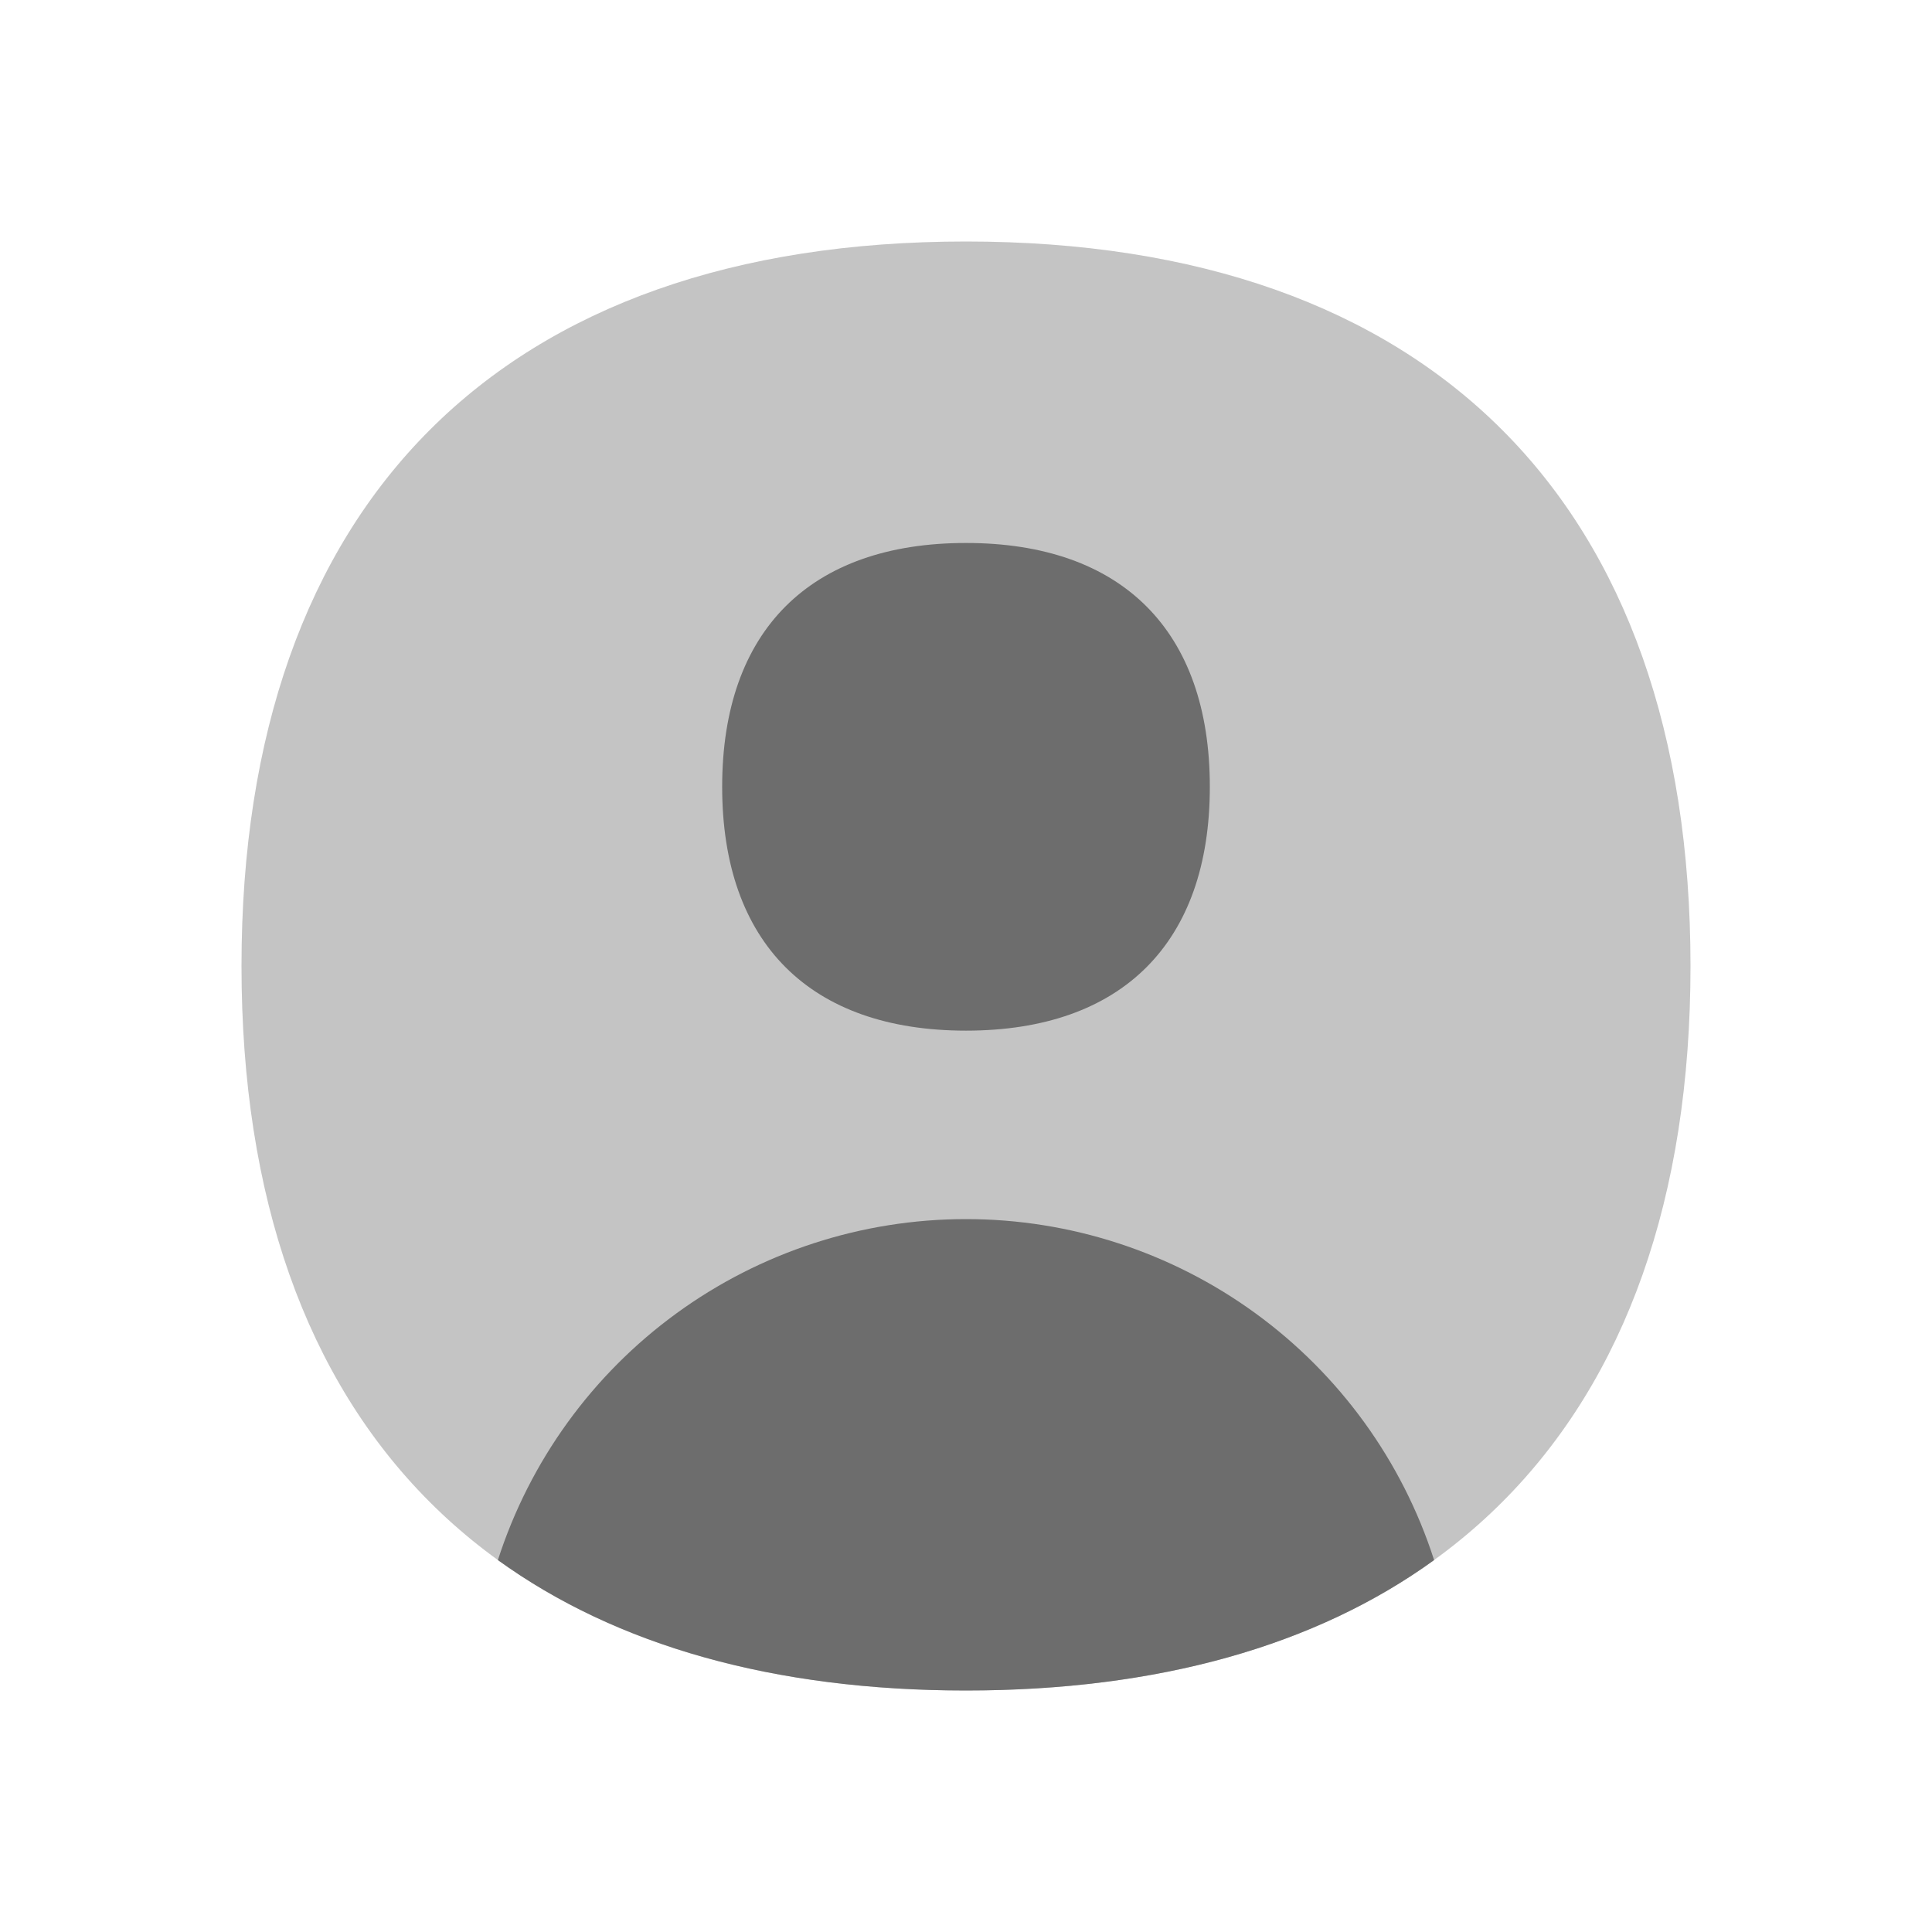 <svg width="24" height="24" viewBox="0 0 24 24" fill="none" xmlns="http://www.w3.org/2000/svg">
<path opacity="0.4" d="M12 21C17.76 21 21 17.76 21 12C21 6.24 17.76 3 12 3C6.24 3 3 6.24 3 12C3 17.76 6.24 21 12 21Z" fill="#6D6D6D"/>
<path fill-rule="evenodd" clip-rule="evenodd" d="M15.029 9.774C15.029 11.713 13.939 12.803 12 12.803C10.061 12.803 8.971 11.713 8.971 9.774C8.971 7.836 10.061 6.745 12 6.745C13.939 6.745 15.029 7.836 15.029 9.774ZM12 21C14.389 21 16.346 20.443 17.815 19.38C17.419 18.149 16.642 17.076 15.597 16.315C14.552 15.554 13.293 15.144 12 15.144C10.707 15.144 9.448 15.554 8.403 16.315C7.358 17.076 6.581 18.149 6.185 19.38C7.654 20.441 9.611 21 12 21Z" fill="#6D6D6D"/>
</svg>